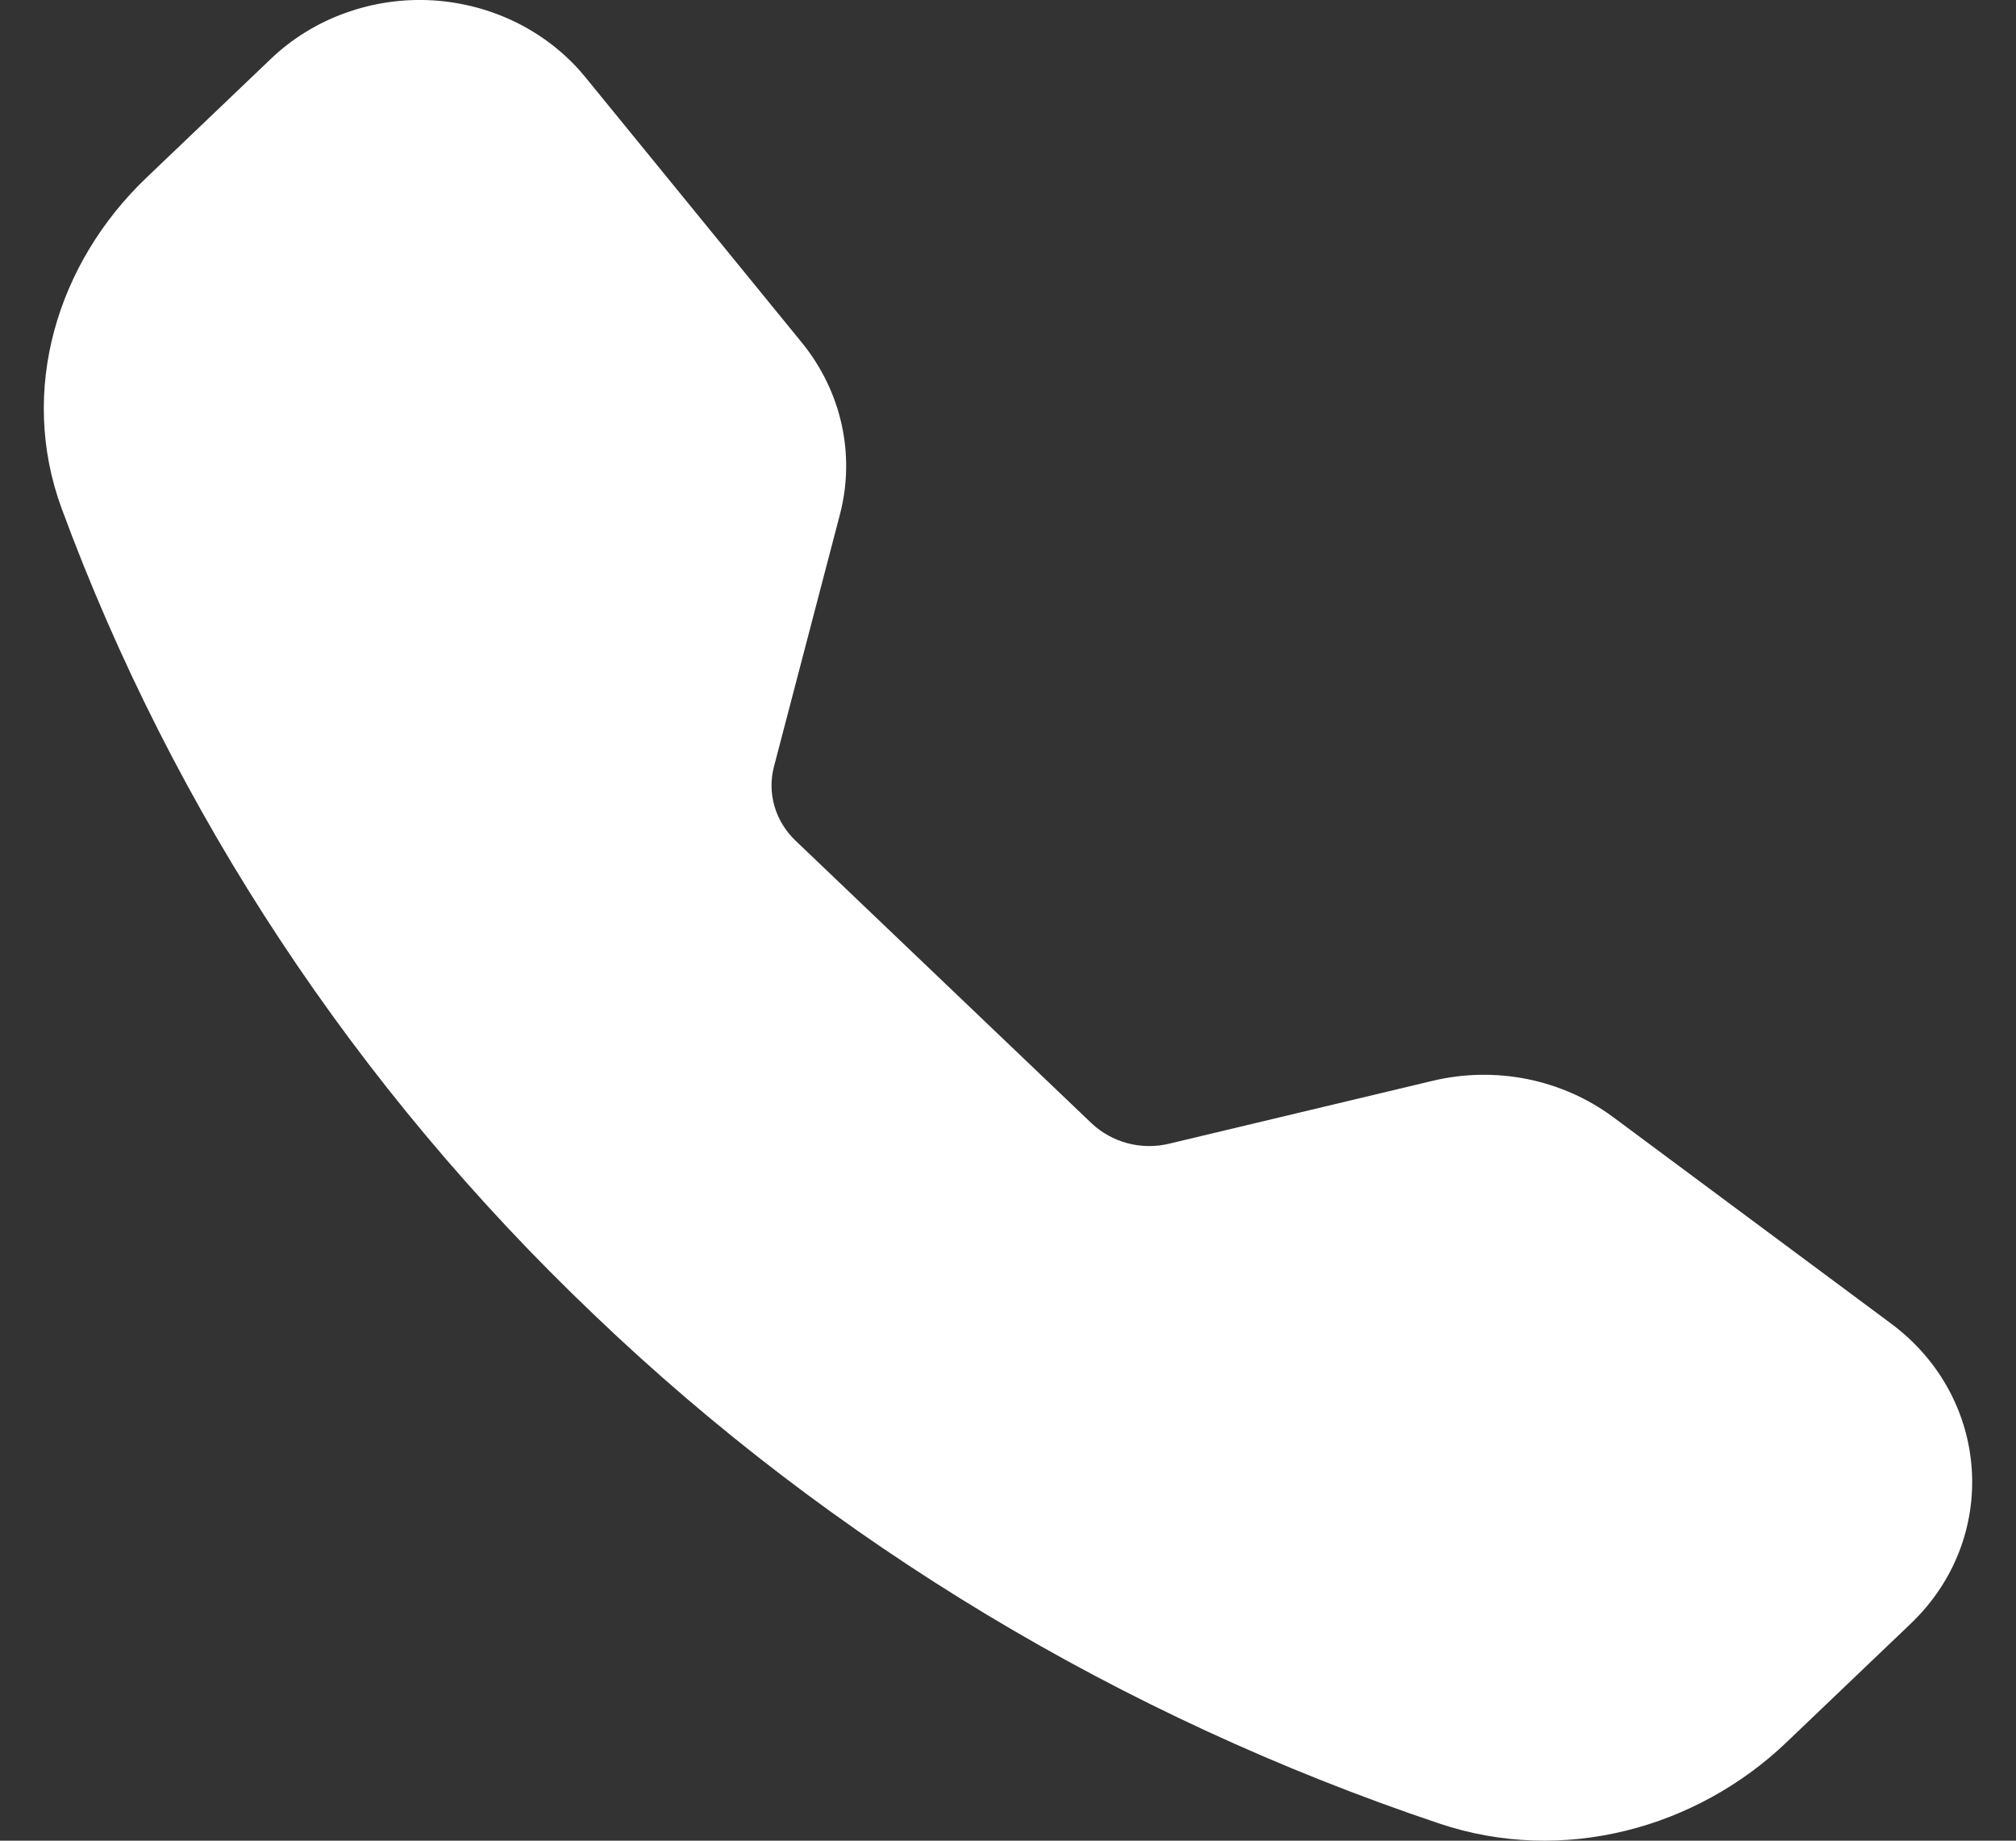 <svg width="23" height="21" viewBox="0 0 23 21" fill="none" xmlns="http://www.w3.org/2000/svg">
<rect x="0" y="0" width="23" height="21" fill="#333333" stroke="none"/>
<path fill-rule="evenodd" clip-rule="evenodd" d="M3.092 0.67C3.333 0.44 3.622 0.262 3.94 0.148C4.258 0.033 4.598 -0.016 4.937 0.004C5.277 0.025 5.608 0.114 5.908 0.265C6.209 0.417 6.472 0.627 6.681 0.884L9.149 3.91C9.601 4.466 9.761 5.189 9.582 5.871L8.83 8.746C8.791 8.895 8.793 9.051 8.836 9.199C8.879 9.346 8.961 9.481 9.075 9.59L12.453 12.815C12.567 12.923 12.709 13.002 12.864 13.043C13.019 13.084 13.182 13.086 13.339 13.048L16.348 12.33C16.701 12.246 17.07 12.24 17.425 12.311C17.781 12.383 18.115 12.531 18.403 12.744L21.573 15.099C22.713 15.945 22.818 17.553 21.797 18.526L20.376 19.883C19.358 20.854 17.837 21.281 16.42 20.804C12.792 19.586 9.497 17.603 6.781 15.003C4.058 12.411 1.981 9.266 0.704 5.803C0.206 4.451 0.653 2.998 1.671 2.027L3.092 0.67Z" fill="white"/>
</svg>
